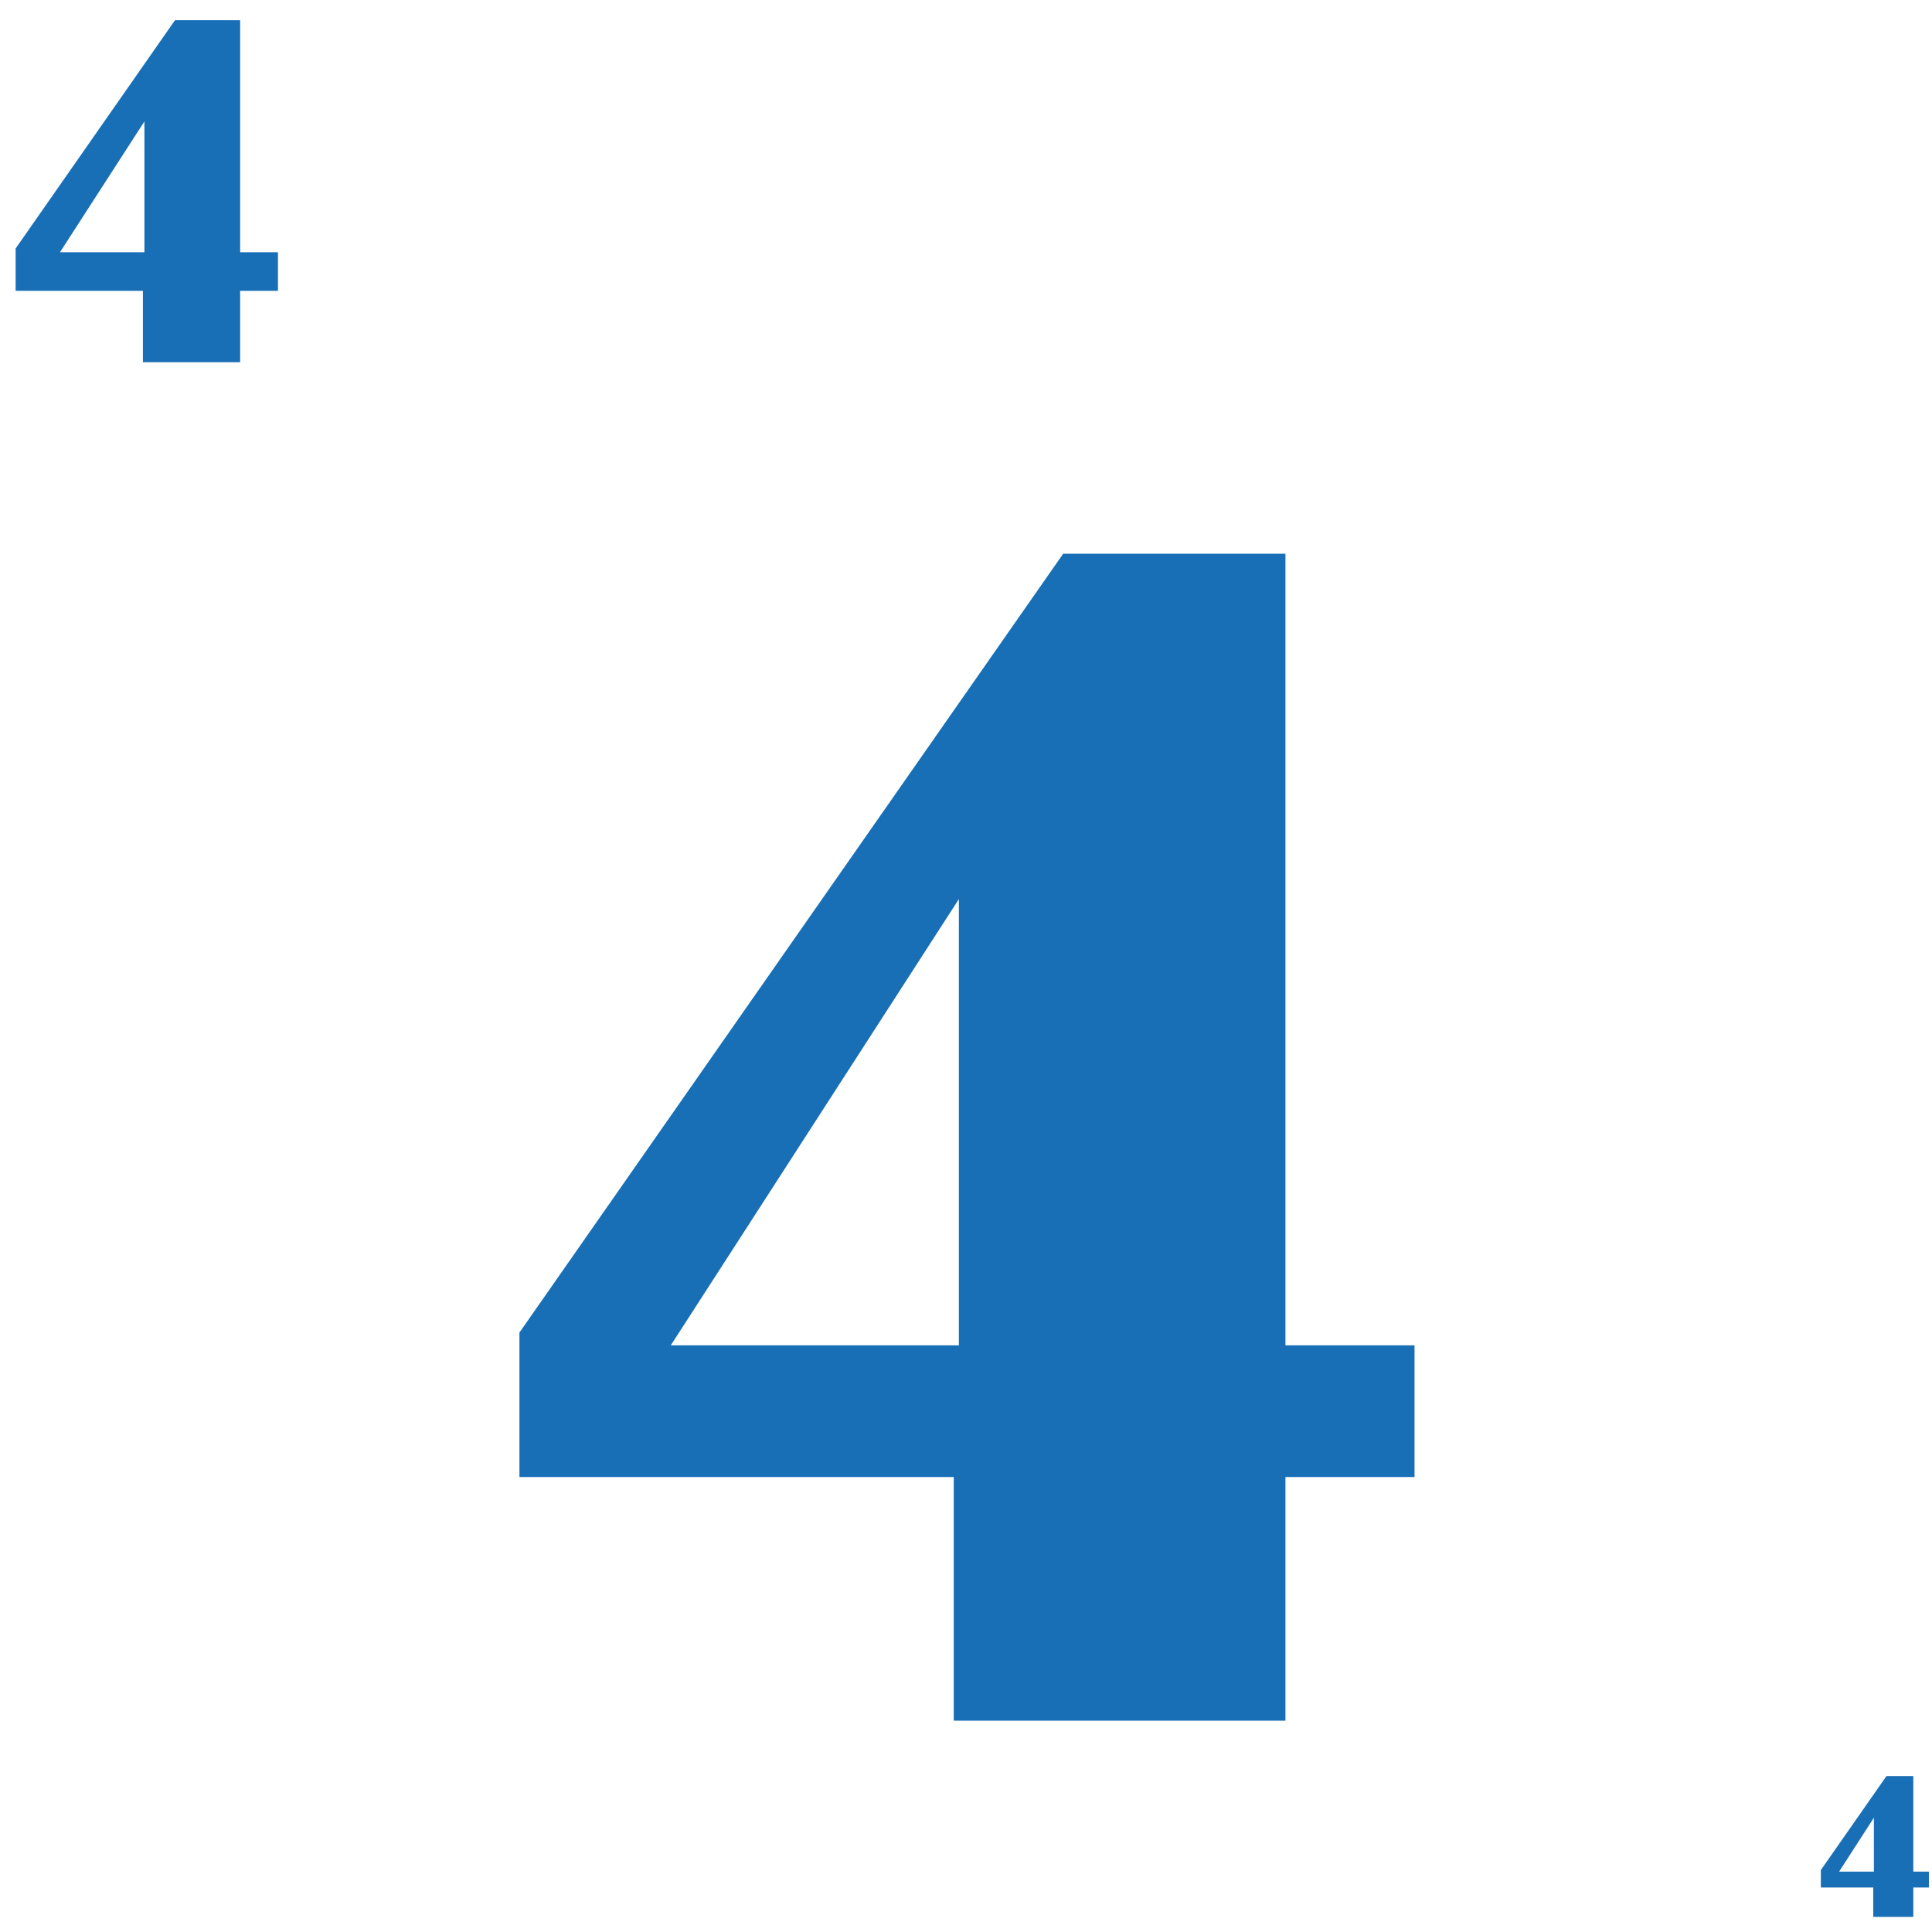 <?xml version="1.0" encoding="UTF-8"?>
<svg width="64px" height="64px" viewBox="0 0 64 64" version="1.1" xmlns="http://www.w3.org/2000/svg" xmlns:xlink="http://www.w3.org/1999/xlink">
    <title>Demo_Games/AceyDeucy/FaceCards_4</title>
    <g id="Demo_Games/AceyDeucy/FaceCards_4" stroke="none" stroke-width="1" fill="none" fill-rule="evenodd">
        <path d="M9.208,9.634 L7.955,9.634 L7.955,12 L4.734,12 L4.734,9.634 L0.518,9.634 L0.518,8.231 L5.797,0.669 L7.955,0.669 L7.955,8.356 L9.208,8.356 L9.208,9.634 Z M1.987,8.356 L4.784,8.356 L4.784,4.023 L1.987,8.356 Z" id="Shape" fill="#186FB5" fill-rule="nonzero"></path>
        <path d="M46.858,48.929 L42.582,48.929 L42.582,57 L31.594,57 L31.594,48.929 L17.207,48.929 L17.207,44.143 L35.219,18.343 L42.582,18.343 L42.582,44.567 L46.858,44.567 L46.858,48.929 Z M22.22,44.567 L31.764,44.567 L31.764,29.784 L22.22,44.567 Z" id="Shape" fill="#186FB5" fill-rule="nonzero"></path>
        <path d="M63.897,62.526 L63.381,62.526 L63.381,63.5 L62.054,63.5 L62.054,62.526 L60.318,62.526 L60.318,61.948 L62.492,58.834 L63.381,58.834 L63.381,62 L63.897,62 L63.897,62.526 Z M60.923,62 L62.075,62 L62.075,60.215 L60.923,62 Z" id="Shape" fill="#186FB5" fill-rule="nonzero"></path>
    </g>
</svg>